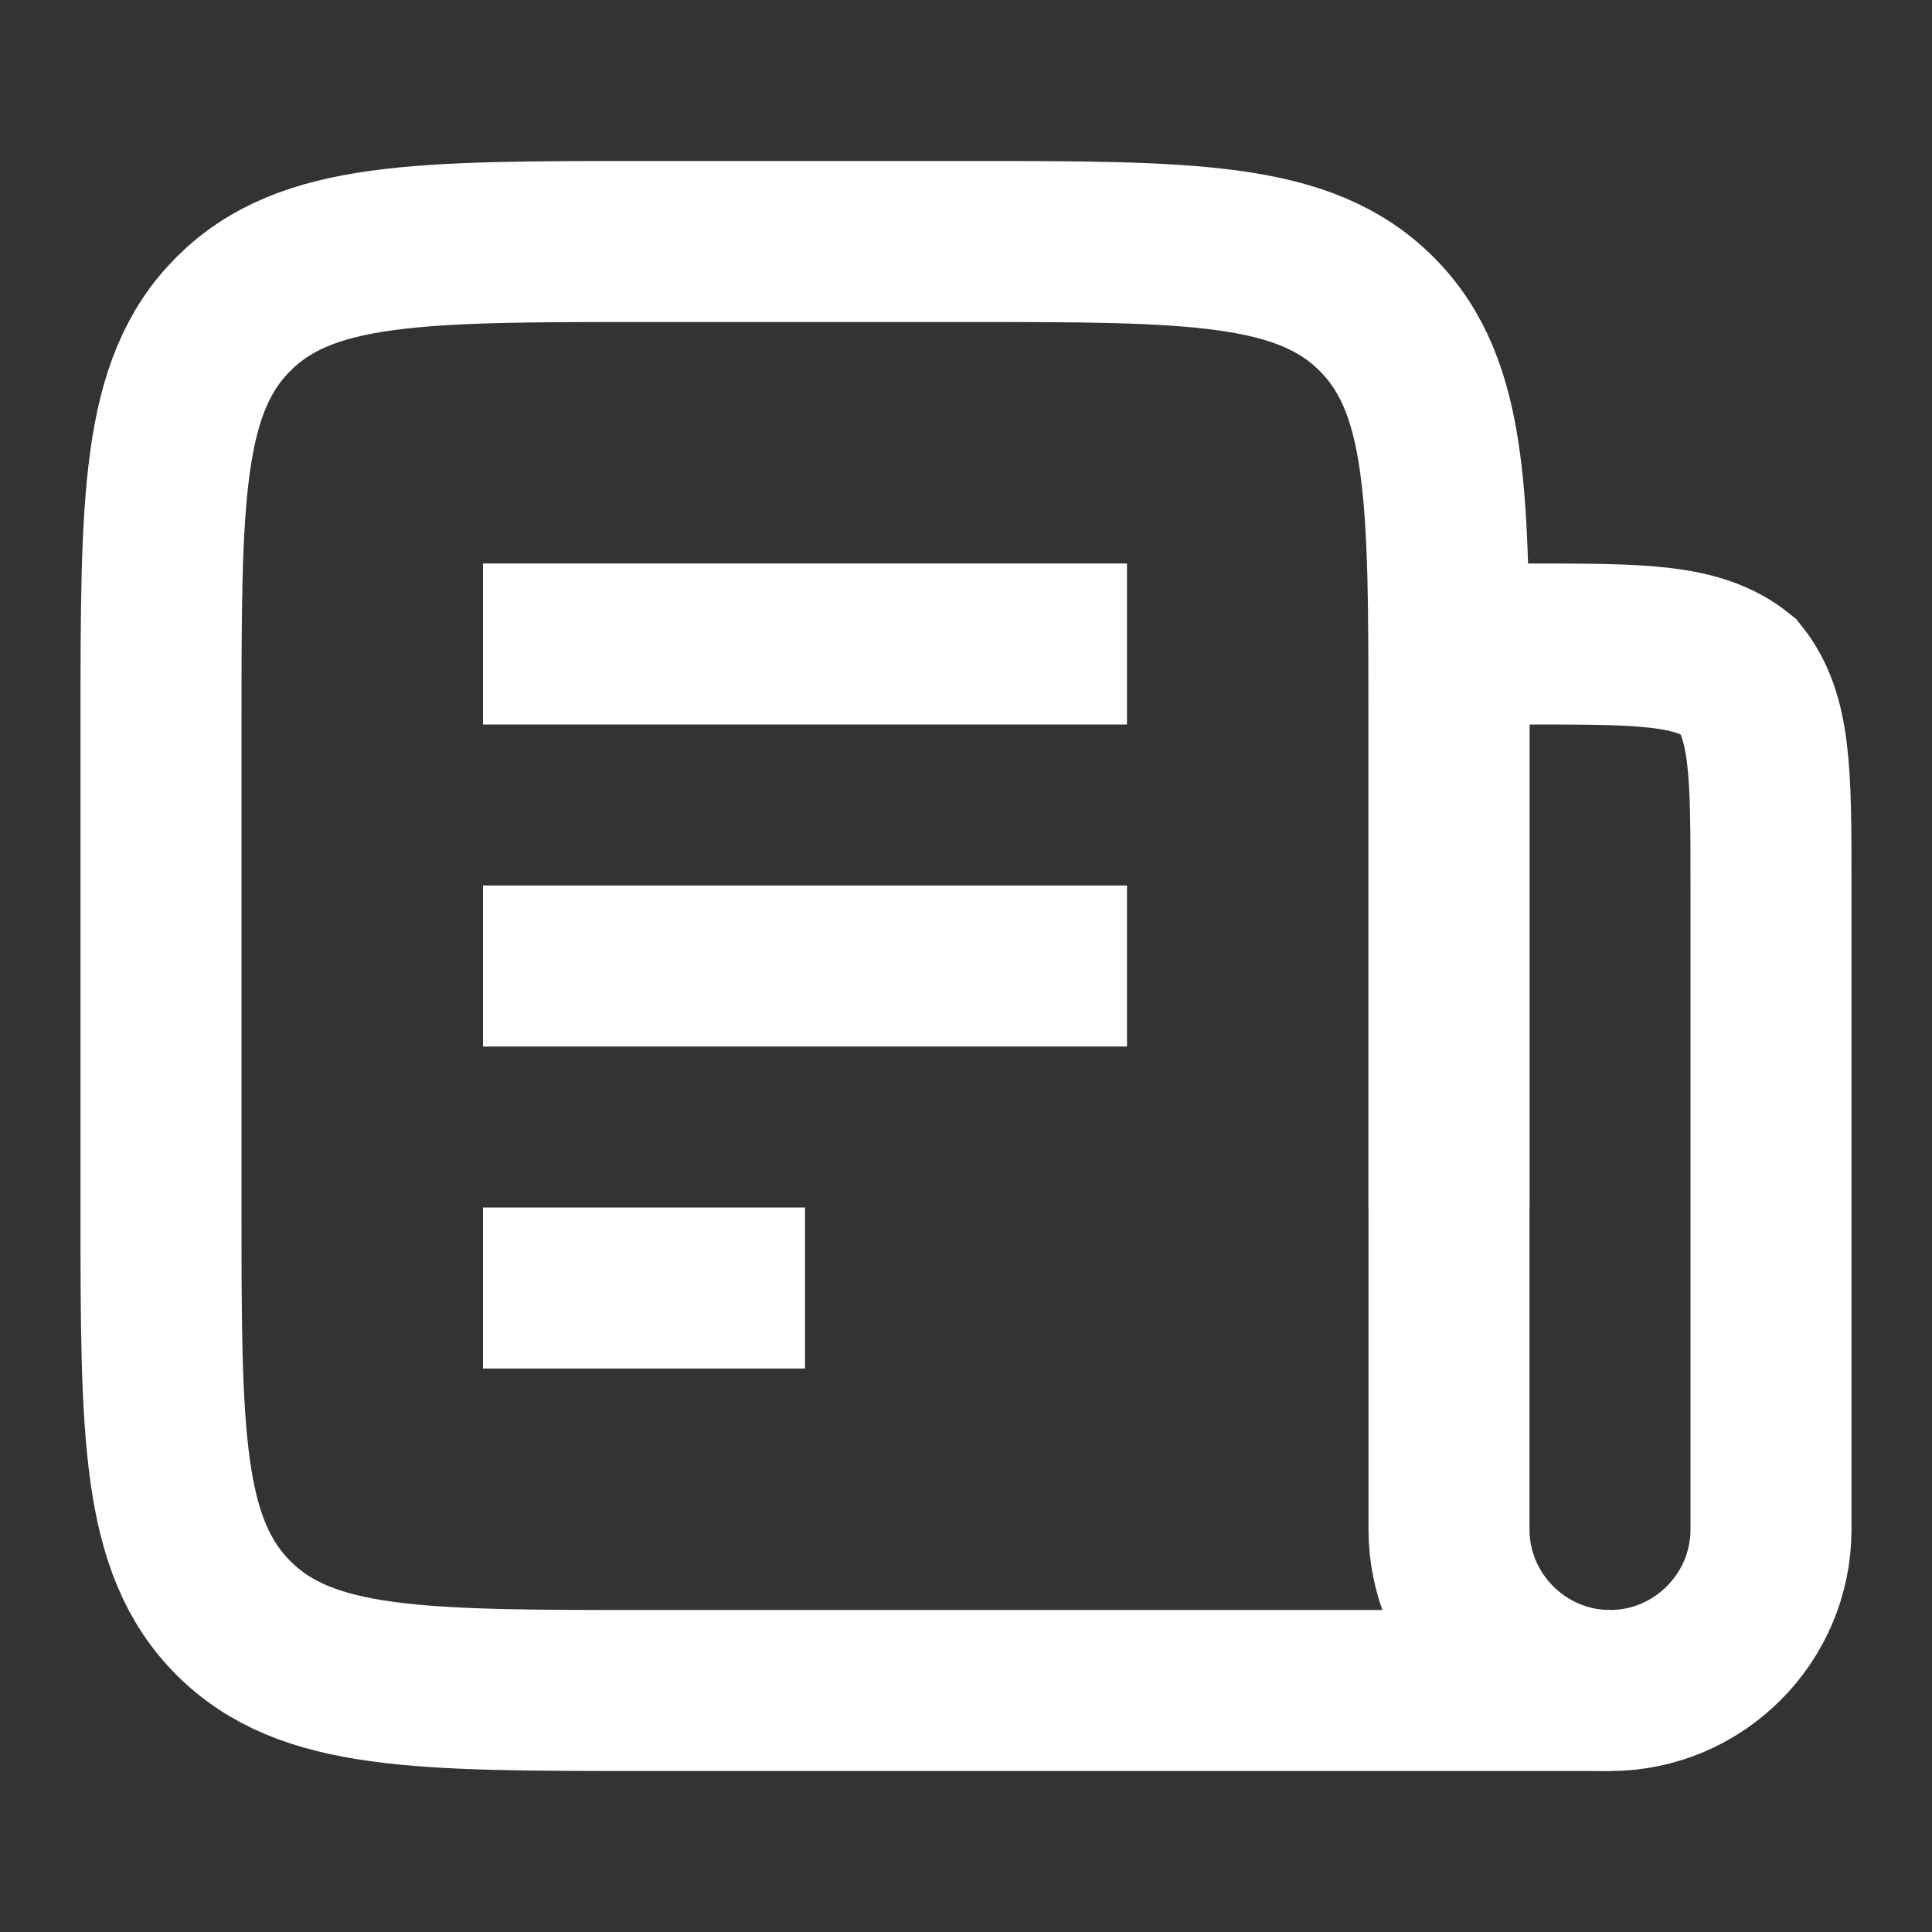 <?xml version="1.0" encoding="utf-8"?>
<!-- Generator: Adobe Illustrator 28.0.0, SVG Export Plug-In . SVG Version: 6.00 Build 0)  -->
<svg version="1.1" id="svg12623928426" xmlns="http://www.w3.org/2000/svg" xmlns:xlink="http://www.w3.org/1999/xlink" x="0px"
	 y="0px" viewBox="0 0 24 24" style="enable-background:new 0 0 24 24;" xml:space="preserve">
<rect x="0" y="0" width="24" height="24" fill="#333333" stroke="none"/>
<style type="text/css">
	.st0{fill:none;stroke:#FFFFFF;stroke-width:2;stroke-miterlimit:10;}
</style>
<path class="st0" d="M18,15V9c0-2.8,0-4.2-0.9-5.1C16.2,3,14.8,3,12,3H8C5.2,3,3.8,3,2.9,3.9C2,4.8,2,6.2,2,9v6c0,2.8,0,4.2,0.9,5.1
	C3.8,21,5.2,21,8,21h12 M6,8h8 M6,12h8 M6,16h4"/>
<path class="st0" d="M18,8h1c1.4,0,2.1,0,2.6,0.4C22,8.9,22,9.6,22,11v8c0,1.1-0.9,2-2,2s-2-0.9-2-2V8z"/>
</svg>

